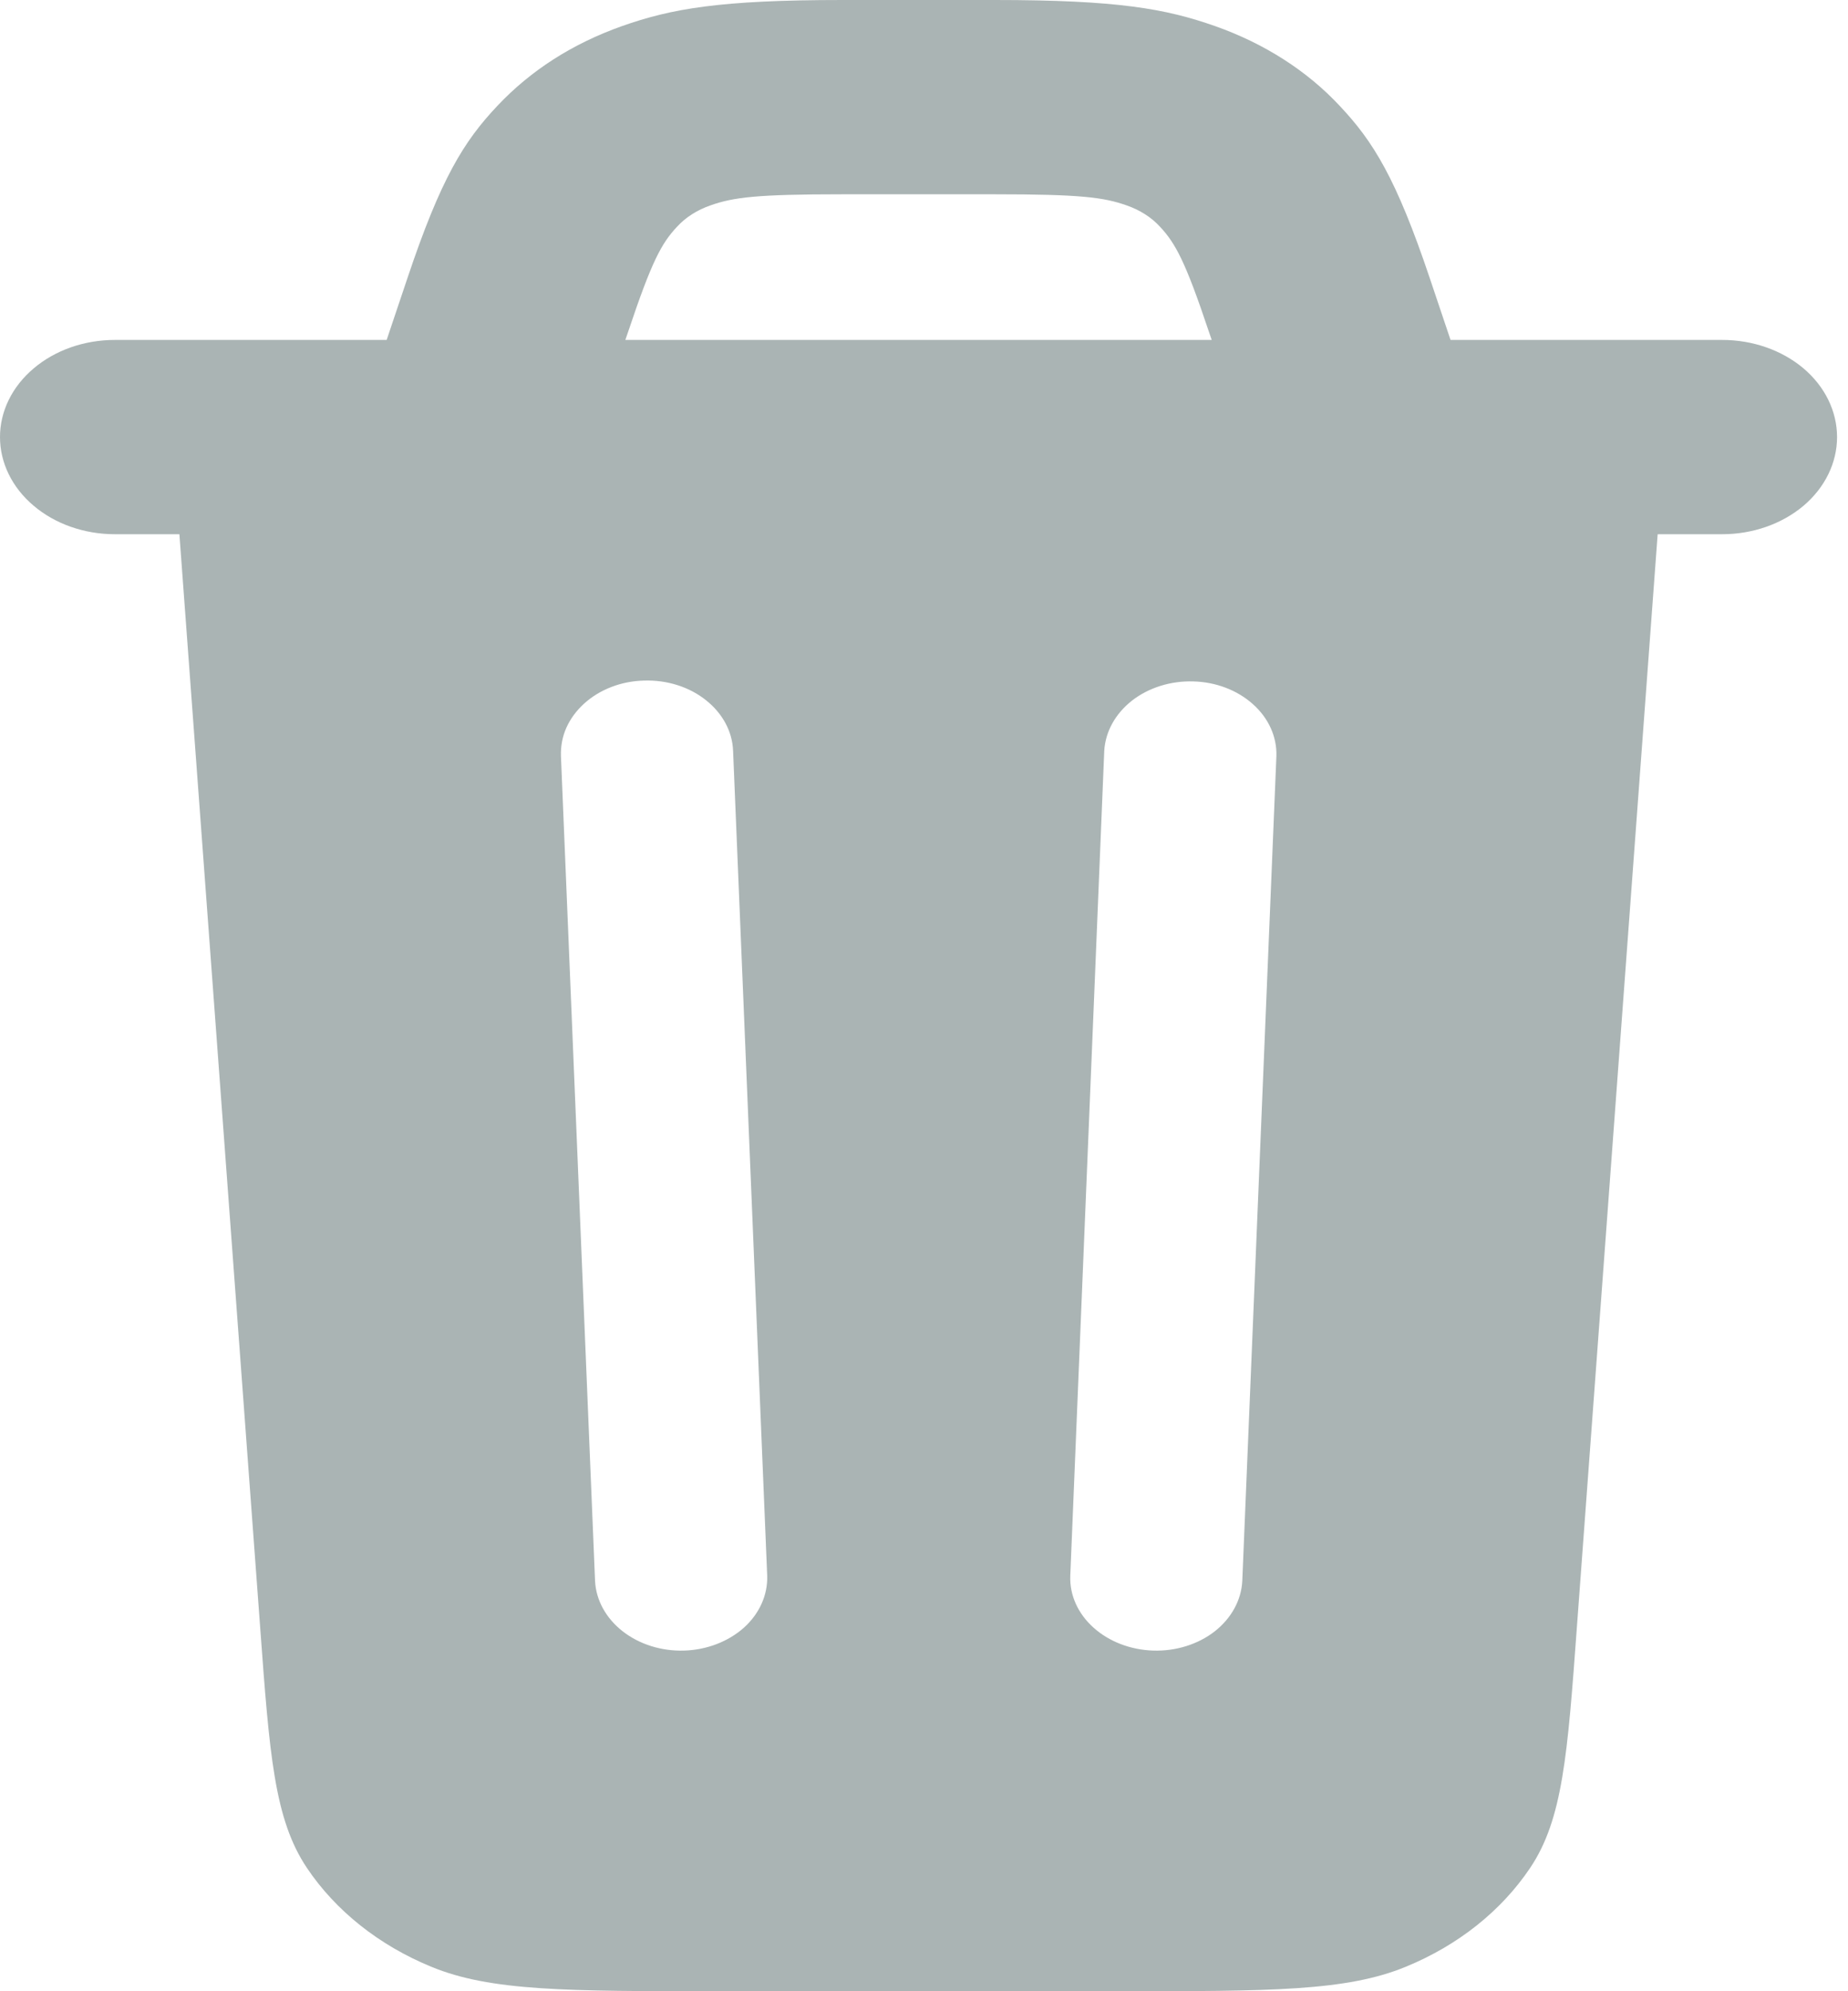 <svg width="13" height="14" viewBox="0 0 13 14" fill="none" xmlns="http://www.w3.org/2000/svg">
<path fill-rule="evenodd" clip-rule="evenodd" d="M6.997 0H5.926C5.063 0 4.723 0.061 4.374 0.184C4.026 0.308 3.735 0.494 3.499 0.744C3.263 0.994 3.101 1.254 2.866 1.956L2.72 2.39H0.808C0.593 2.39 0.388 2.462 0.237 2.59C0.085 2.718 0 2.892 0 3.073C0 3.254 0.085 3.428 0.237 3.556C0.388 3.684 0.593 3.756 0.808 3.756H1.262L1.83 11.439C1.896 12.341 1.93 12.791 2.159 13.133C2.361 13.434 2.666 13.677 3.034 13.828C3.451 14 3.986 14 5.055 14H7.869C8.937 14 9.472 14 9.889 13.828C10.258 13.677 10.562 13.434 10.764 13.133C10.993 12.792 11.027 12.341 11.093 11.438L11.661 3.756H12.115C12.33 3.756 12.535 3.684 12.687 3.556C12.838 3.428 12.923 3.254 12.923 3.073C12.923 2.892 12.838 2.718 12.687 2.59C12.535 2.462 12.33 2.39 12.115 2.39H10.204L10.058 1.956C9.822 1.254 9.66 0.994 9.424 0.744C9.194 0.497 8.892 0.305 8.549 0.184C8.2 0.061 7.86 0 6.997 0ZM8.524 2.39L8.503 2.329C8.339 1.839 8.269 1.711 8.161 1.595C8.1 1.528 8.018 1.476 7.925 1.444C7.764 1.387 7.599 1.366 6.997 1.366H5.926C5.324 1.366 5.159 1.387 4.998 1.444C4.905 1.476 4.823 1.528 4.762 1.595C4.653 1.711 4.584 1.839 4.42 2.329L4.399 2.39H8.524ZM4.531 4.785C4.452 4.787 4.373 4.802 4.301 4.83C4.228 4.858 4.163 4.898 4.109 4.947C4.055 4.996 4.012 5.054 3.984 5.117C3.956 5.18 3.944 5.247 3.946 5.315L4.186 11.116C4.193 11.251 4.263 11.378 4.381 11.47C4.498 11.561 4.653 11.61 4.813 11.605C4.972 11.6 5.123 11.542 5.233 11.444C5.342 11.346 5.401 11.215 5.397 11.08L5.157 5.279C5.152 5.143 5.083 5.015 4.965 4.922C4.848 4.829 4.692 4.78 4.531 4.785ZM7.768 5.279C7.776 5.144 7.846 5.018 7.963 4.926C8.08 4.835 8.235 4.786 8.395 4.791C8.554 4.795 8.705 4.853 8.814 4.951C8.924 5.049 8.983 5.18 8.979 5.315L8.739 11.116C8.732 11.251 8.662 11.378 8.545 11.47C8.428 11.561 8.272 11.61 8.113 11.605C7.953 11.6 7.802 11.542 7.693 11.444C7.583 11.346 7.524 11.215 7.529 11.08L7.768 5.279Z" fill="#AAB4B4"/>
</svg>
